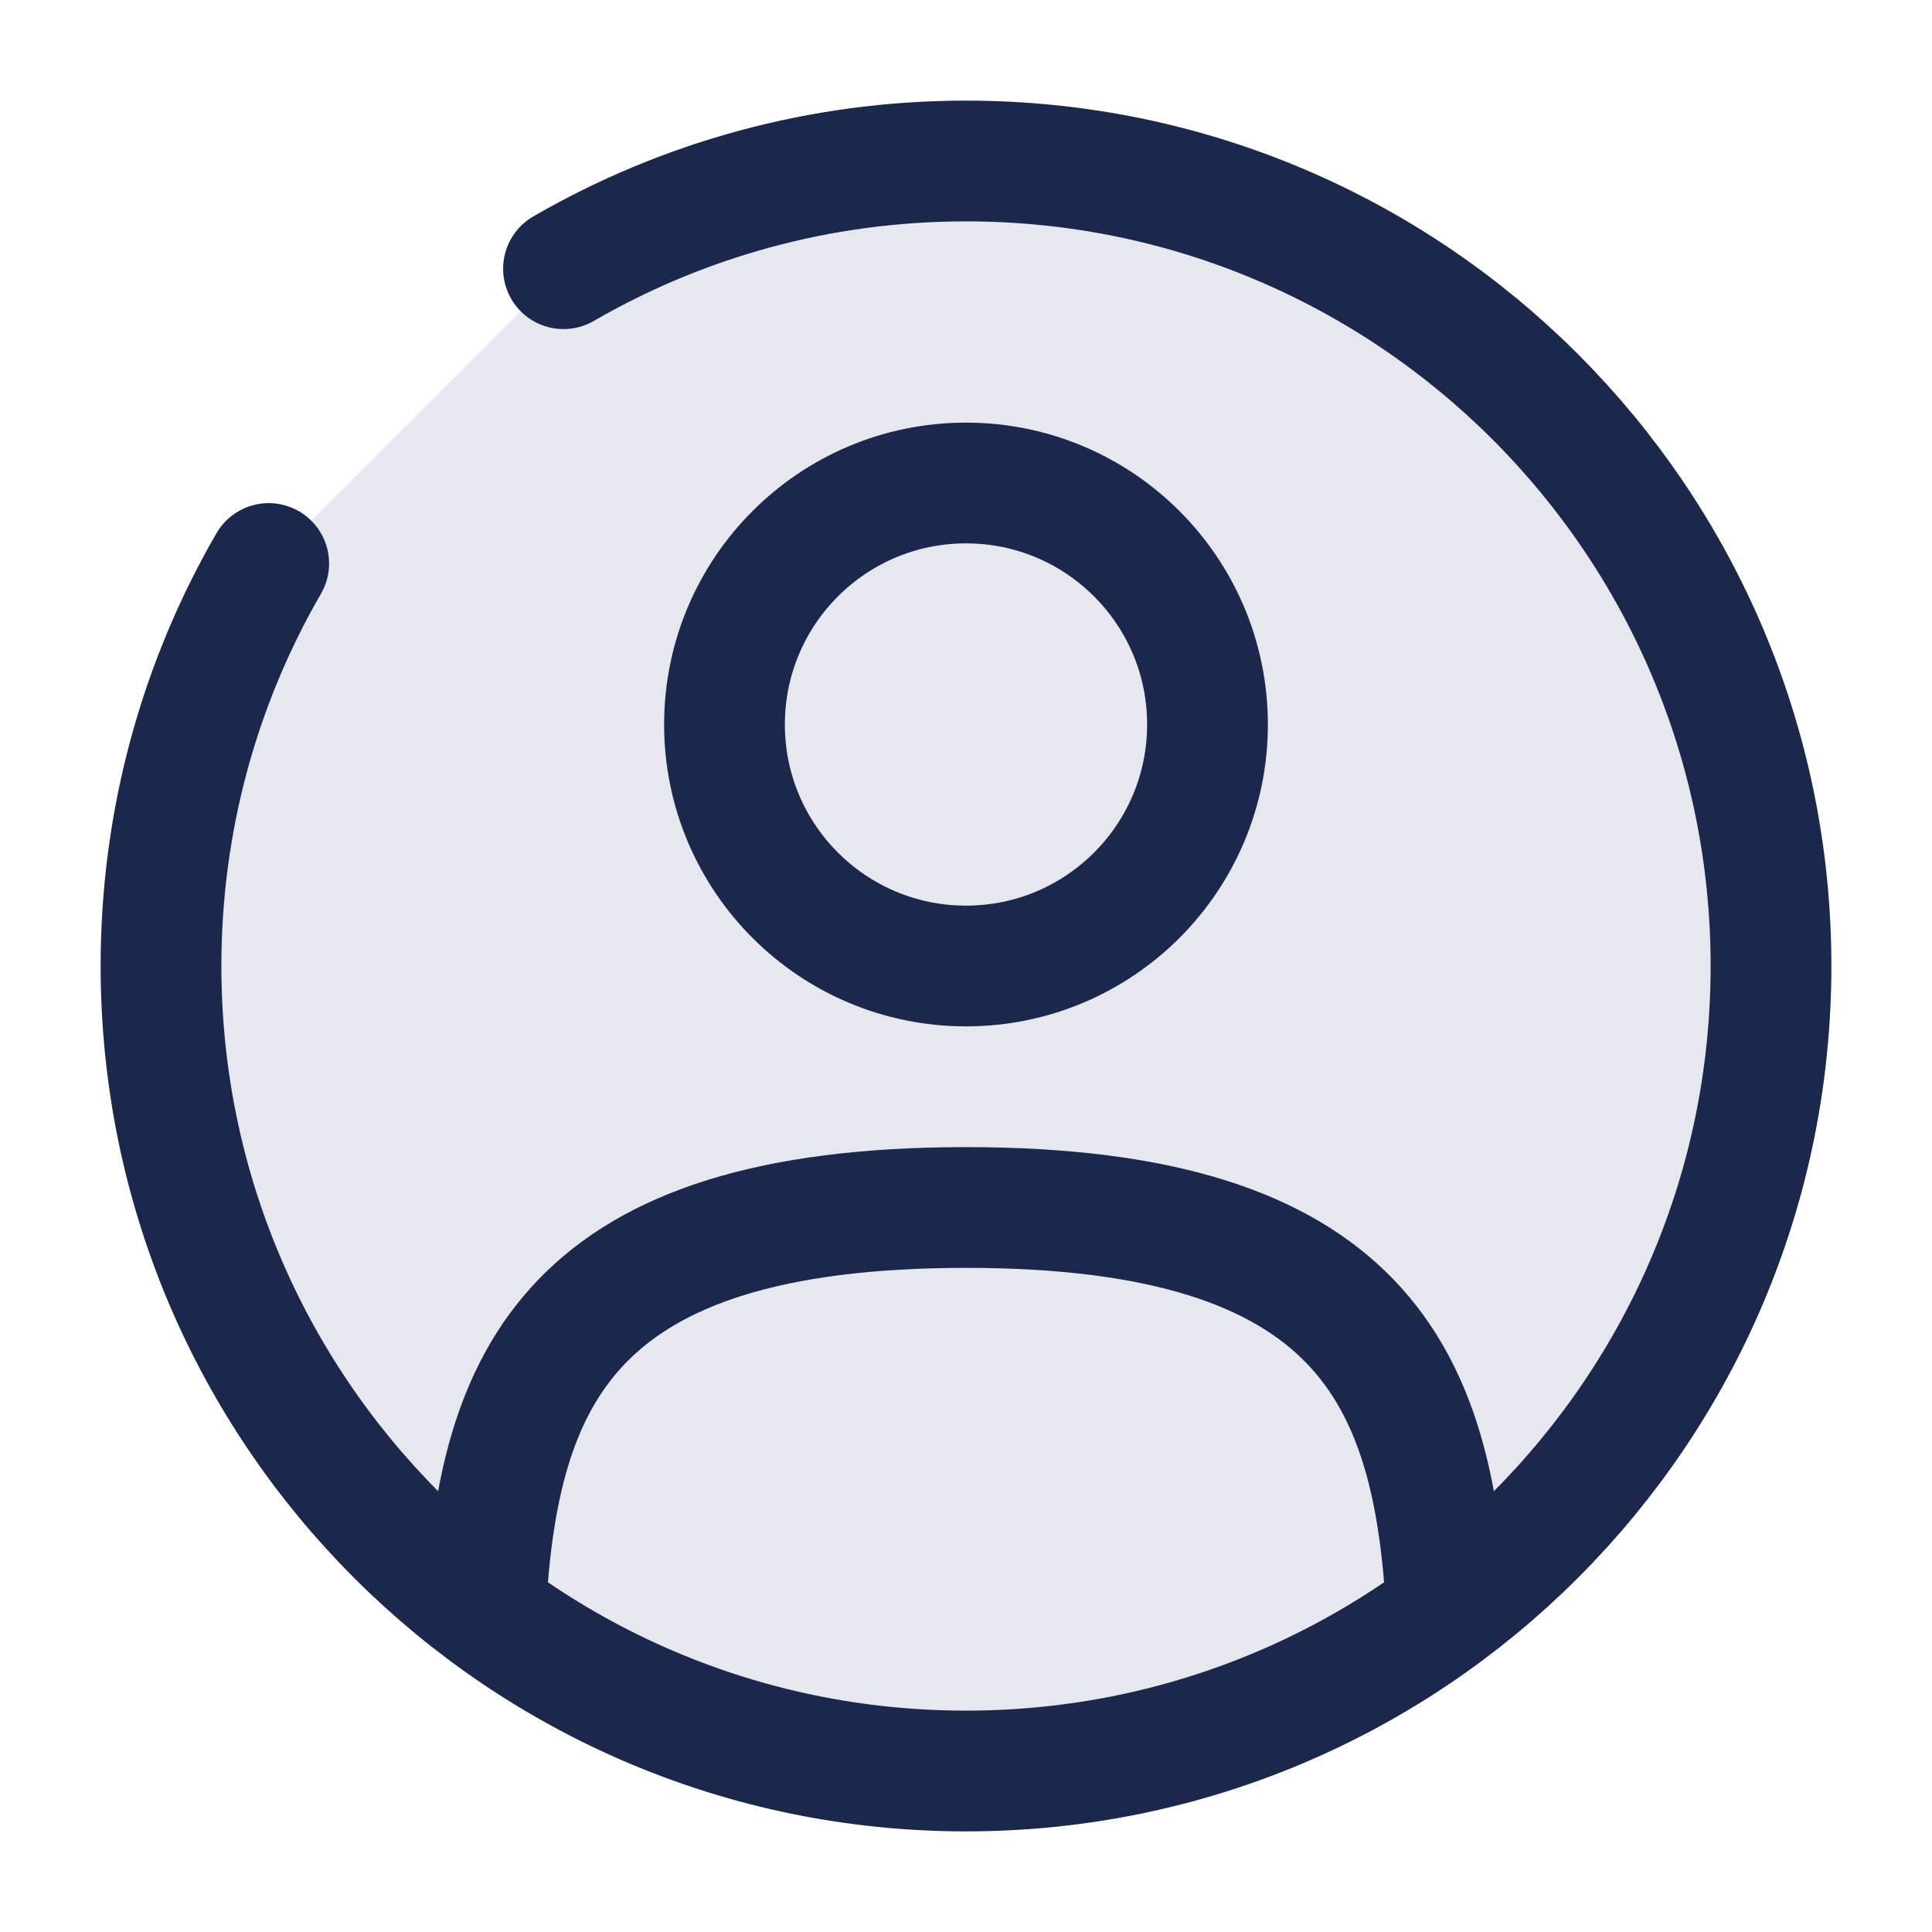 <svg viewBox='0 0 24 24' xmlns='http://www.w3.org/2000/svg' fill='none'><g id='SVGRepo_bgCarrier' stroke-width='0'></g><g id='SVGRepo_tracerCarrier' stroke-linecap='round' stroke-linejoin='round'></g><g id='SVGRepo_iconCarrier'><path d='M7 3.338C8.471 2.487 10.179 2 12 2C17.523 2 22 6.477 22 12C22 17.523 17.523 22 12 22C6.477 22 2 17.523 2 12C2 10.179 2.487 8.471 3.338 7' stroke='#1C274C' stroke-width='1.5' stroke-linecap='round' fill='#e7e8ef'></path><circle cx='12' cy='9' r='3' stroke='#1C274C' stroke-width='1.5'></circle><path d='M17.969 20C17.81 17.108 16.925 15 12 15C7.075 15 6.19 17.108 6.031 20' stroke='#1C274C' stroke-width='1.5' stroke-linecap='round'></path></g></svg>